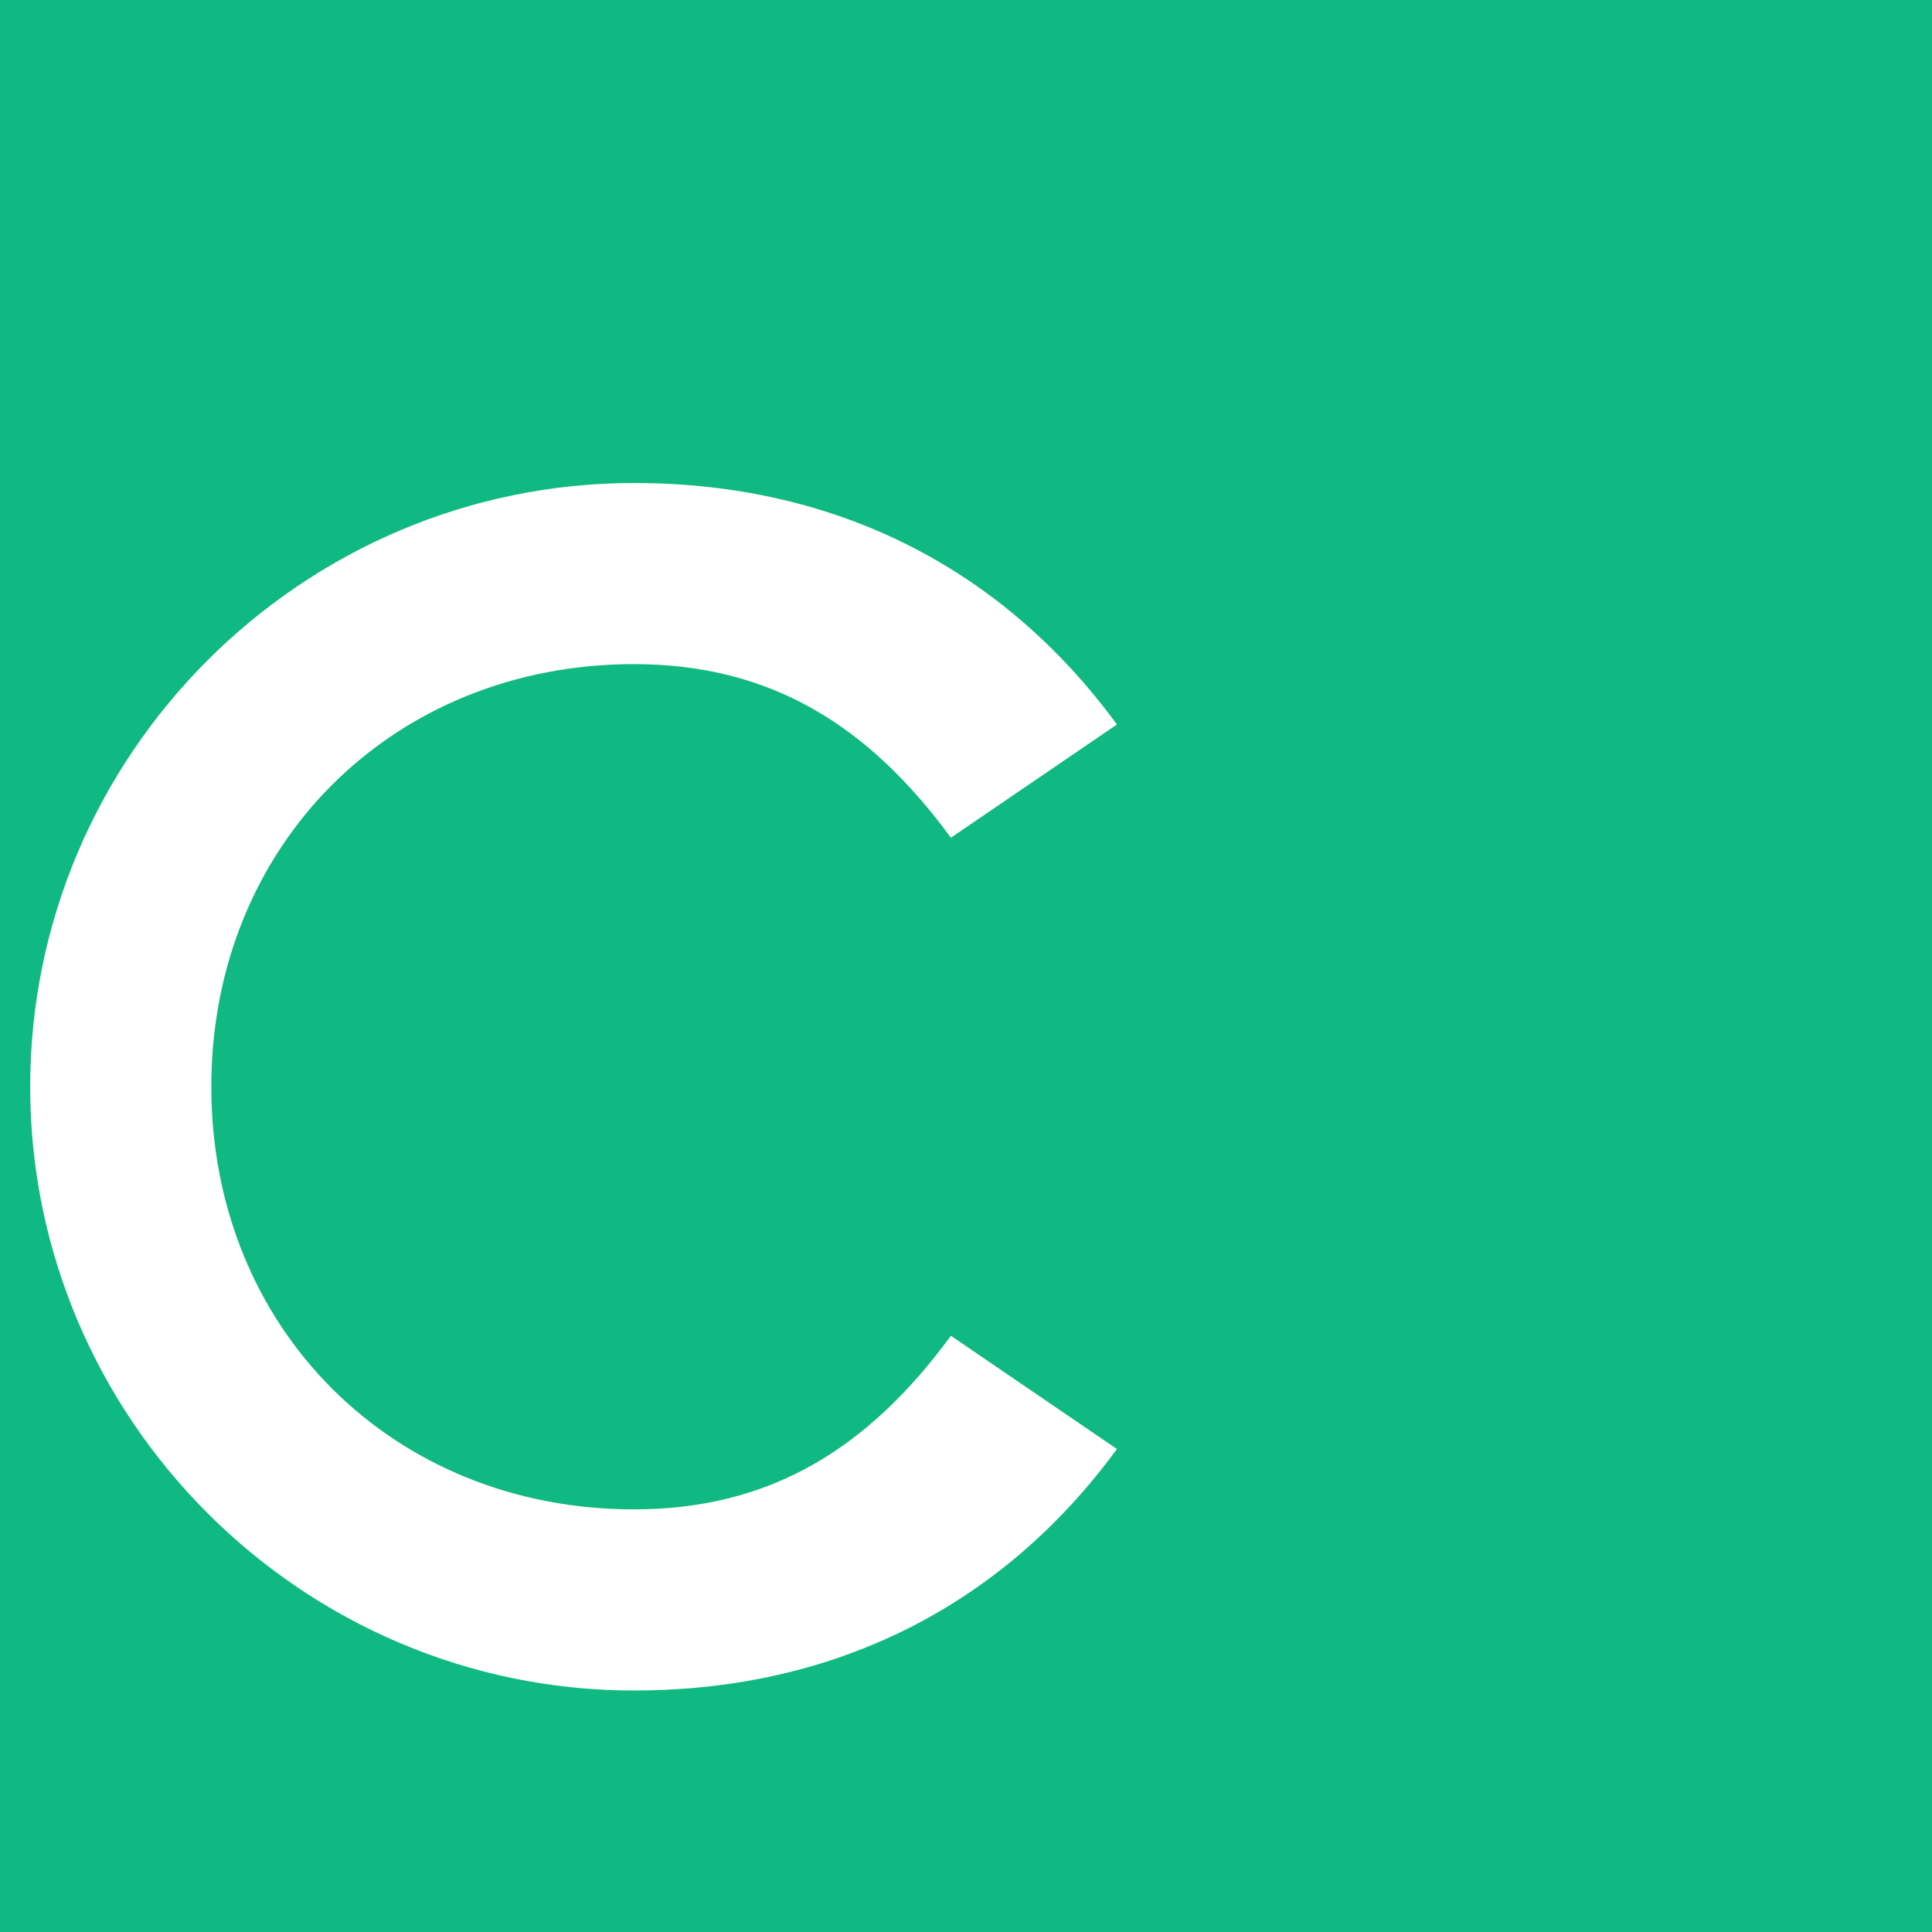 <svg xmlns="http://www.w3.org/2000/svg" width="512" height="512" viewBox="0 0 512 512" role="img">
  <!-- Full-bleed background for maskable safety -->
  <rect width="512" height="512" fill="#10b981"/>
  <!-- Safe-zone content -->
  <g fill="#ffffff" transform="translate(256 256)">
    <path d="M-88-128c-88 0-160 72-160 160s72 160 160 160c54 0 98-23 128-64l-44-30c-22 30-48 46-84 46-64 0-112-48-112-112s48-112 112-112c36 0 62 16 84 46l44-30c-30-41-74-64-128-64z"/>
  </g>
</svg>
